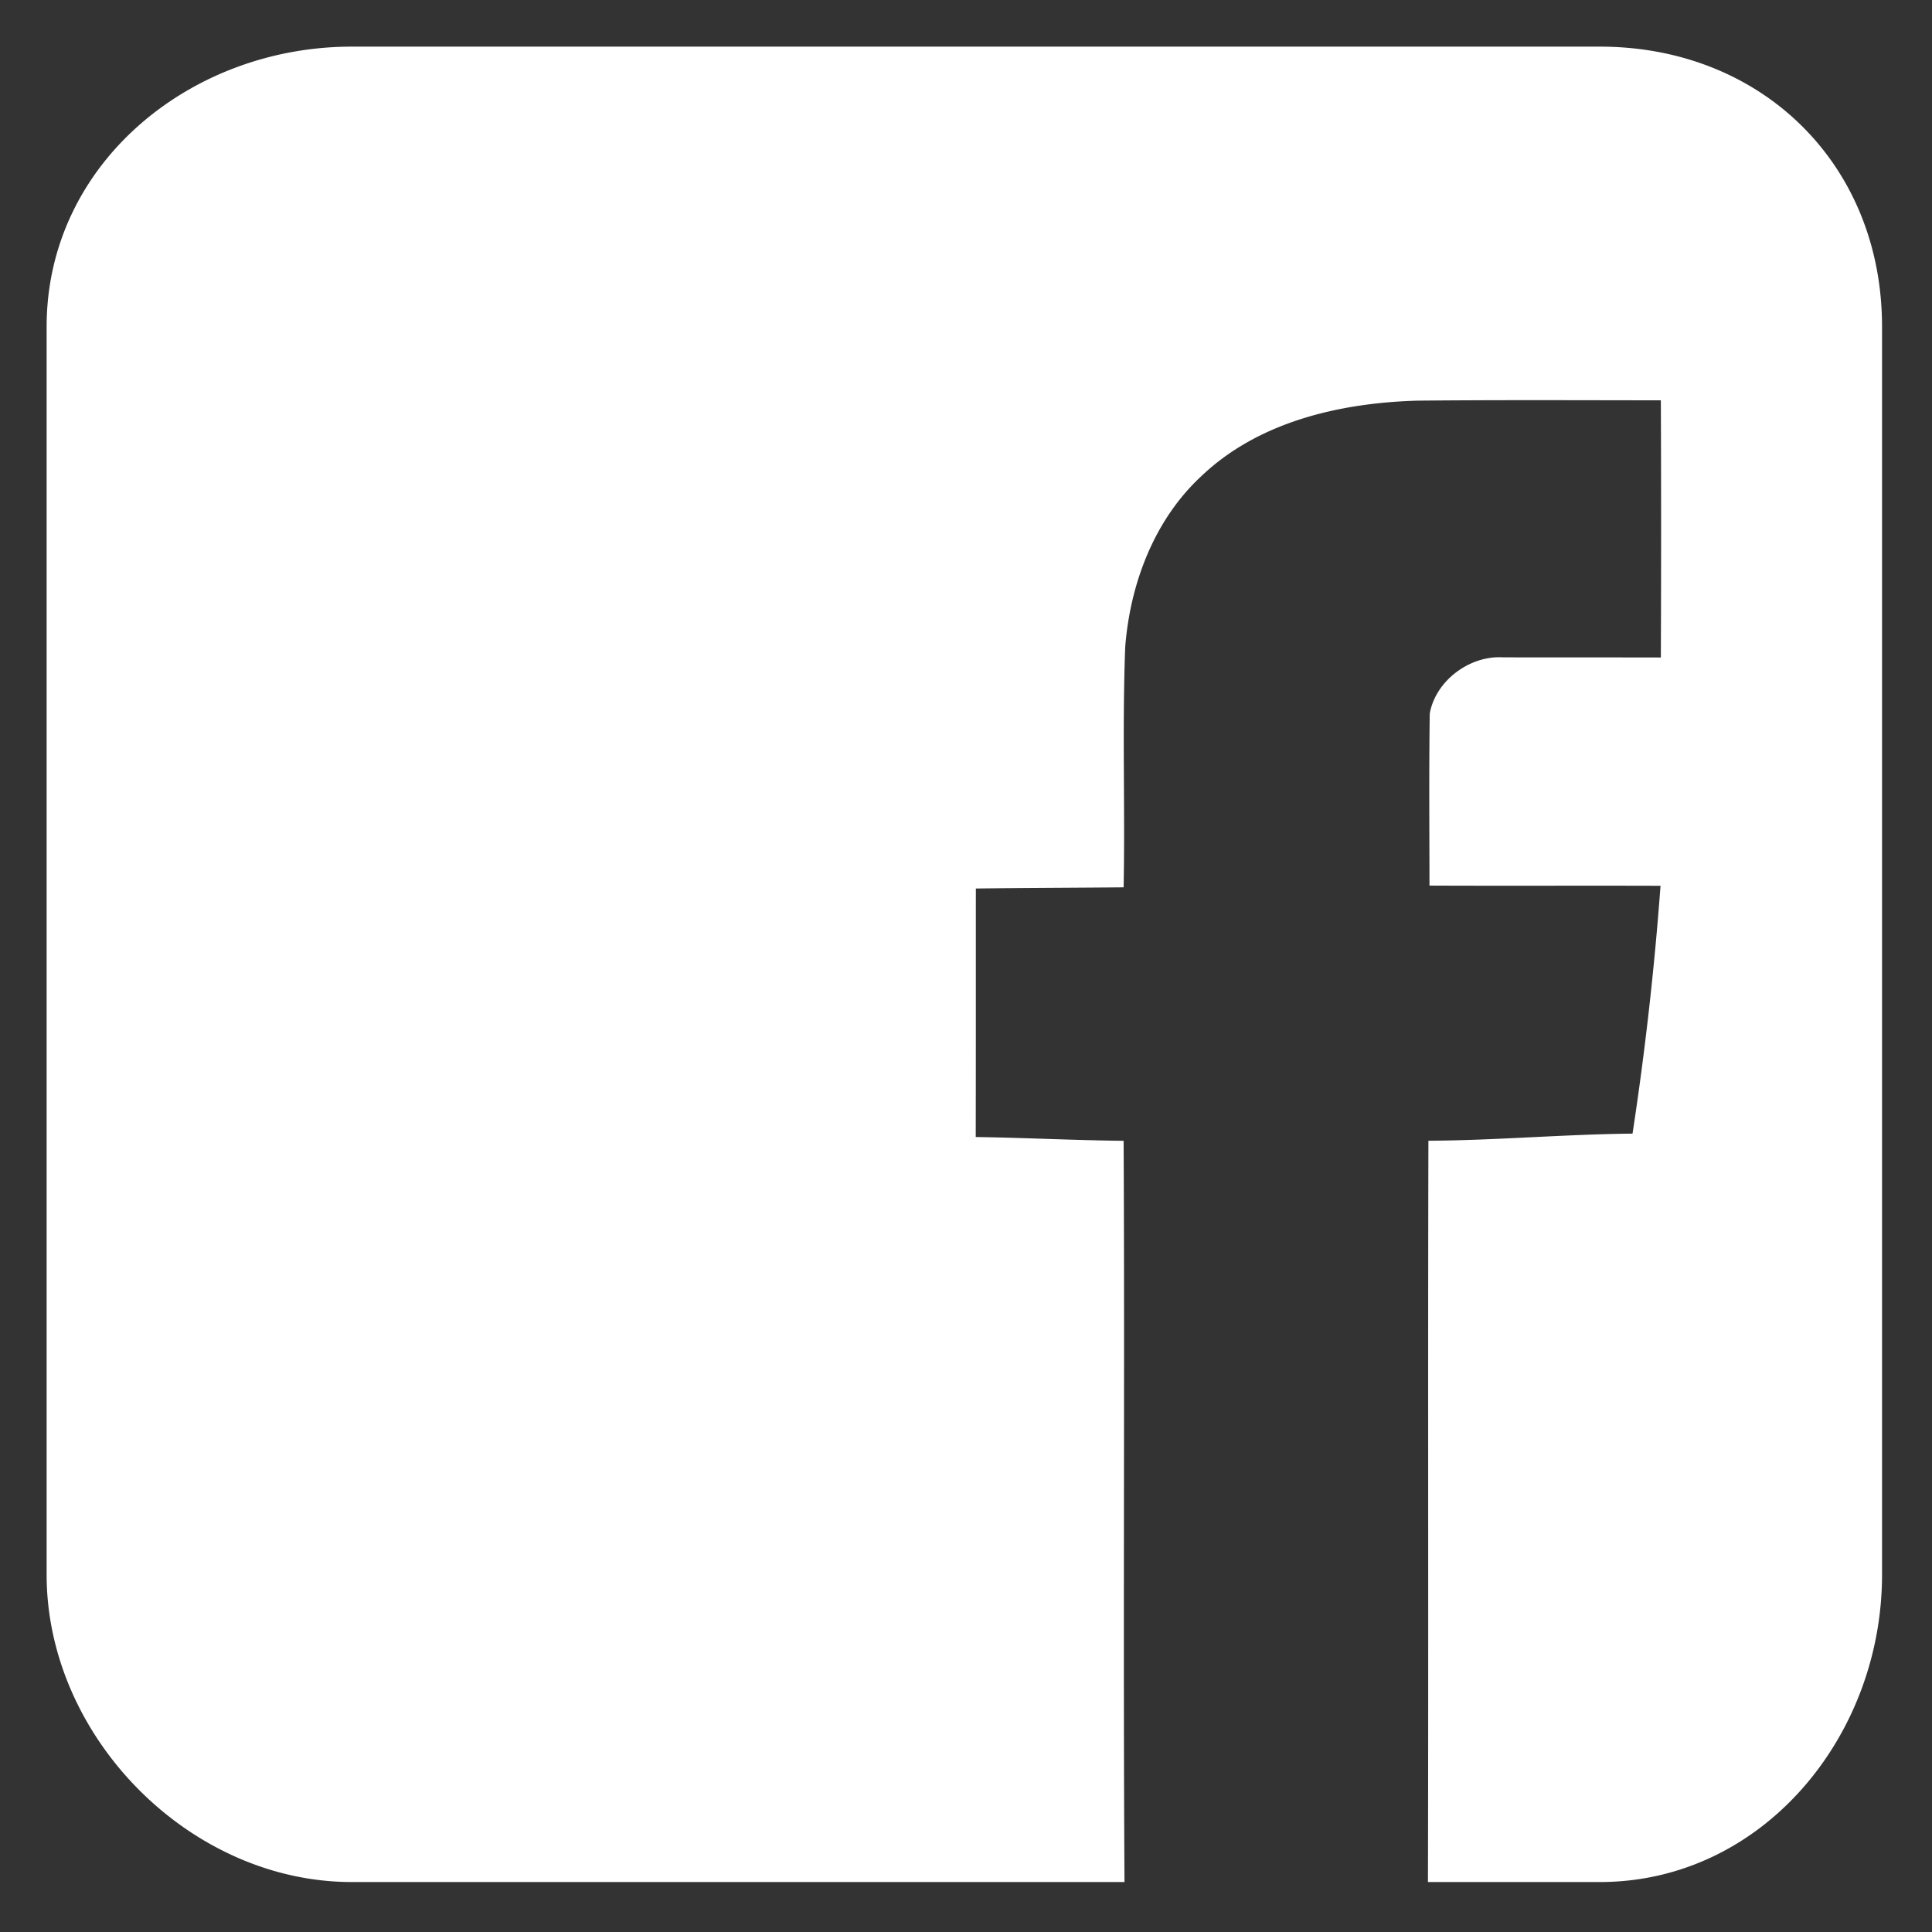 <svg xmlns="http://www.w3.org/2000/svg" width="29" height="29" viewBox="0 0 29 29">
    <rect x="0" y="0" width="29" height="29" fill="#333333" stroke="none"/>
    <g fill="none" fill-rule="evenodd">
        <path d="M-5-5h38v38H-5z"/>
        <path fill="#FFF" fill-rule="nonzero" d="M24.013.7H5.28C2.845.7.7 2.469.7 4.903v18.734c0 2.435 2.145 4.613 4.58 4.613h11.599c-.022-3.61.005-7.632-.013-11.126-.74-.008-1.48-.046-2.22-.057.003-1.235.001-2.496.002-3.73.74-.01 1.479-.011 2.218-.018.023-1.2-.022-2.41.024-3.609.074-.95.436-1.91 1.146-2.566.86-.818 2.083-1.096 3.236-1.13 1.219-.012 2.438-.006 3.658-.005.005 1.286.005 2.573 0 3.86-.789-.002-1.577 0-2.366-.002-.5-.032-1.013.347-1.103.843-.012.86-.005 1.722-.004 2.583 1.156.005 2.312-.001 3.468.003a48.248 48.248 0 0 1-.42 3.72c-1.022.01-2.044.101-3.064.107-.009 3.493.002 7.516-.007 11.127h2.58c2.434 0 4.236-2.178 4.236-4.613V4.903C28.25 2.47 26.448.7 24.013.7z"/>
    </g>
</svg>
